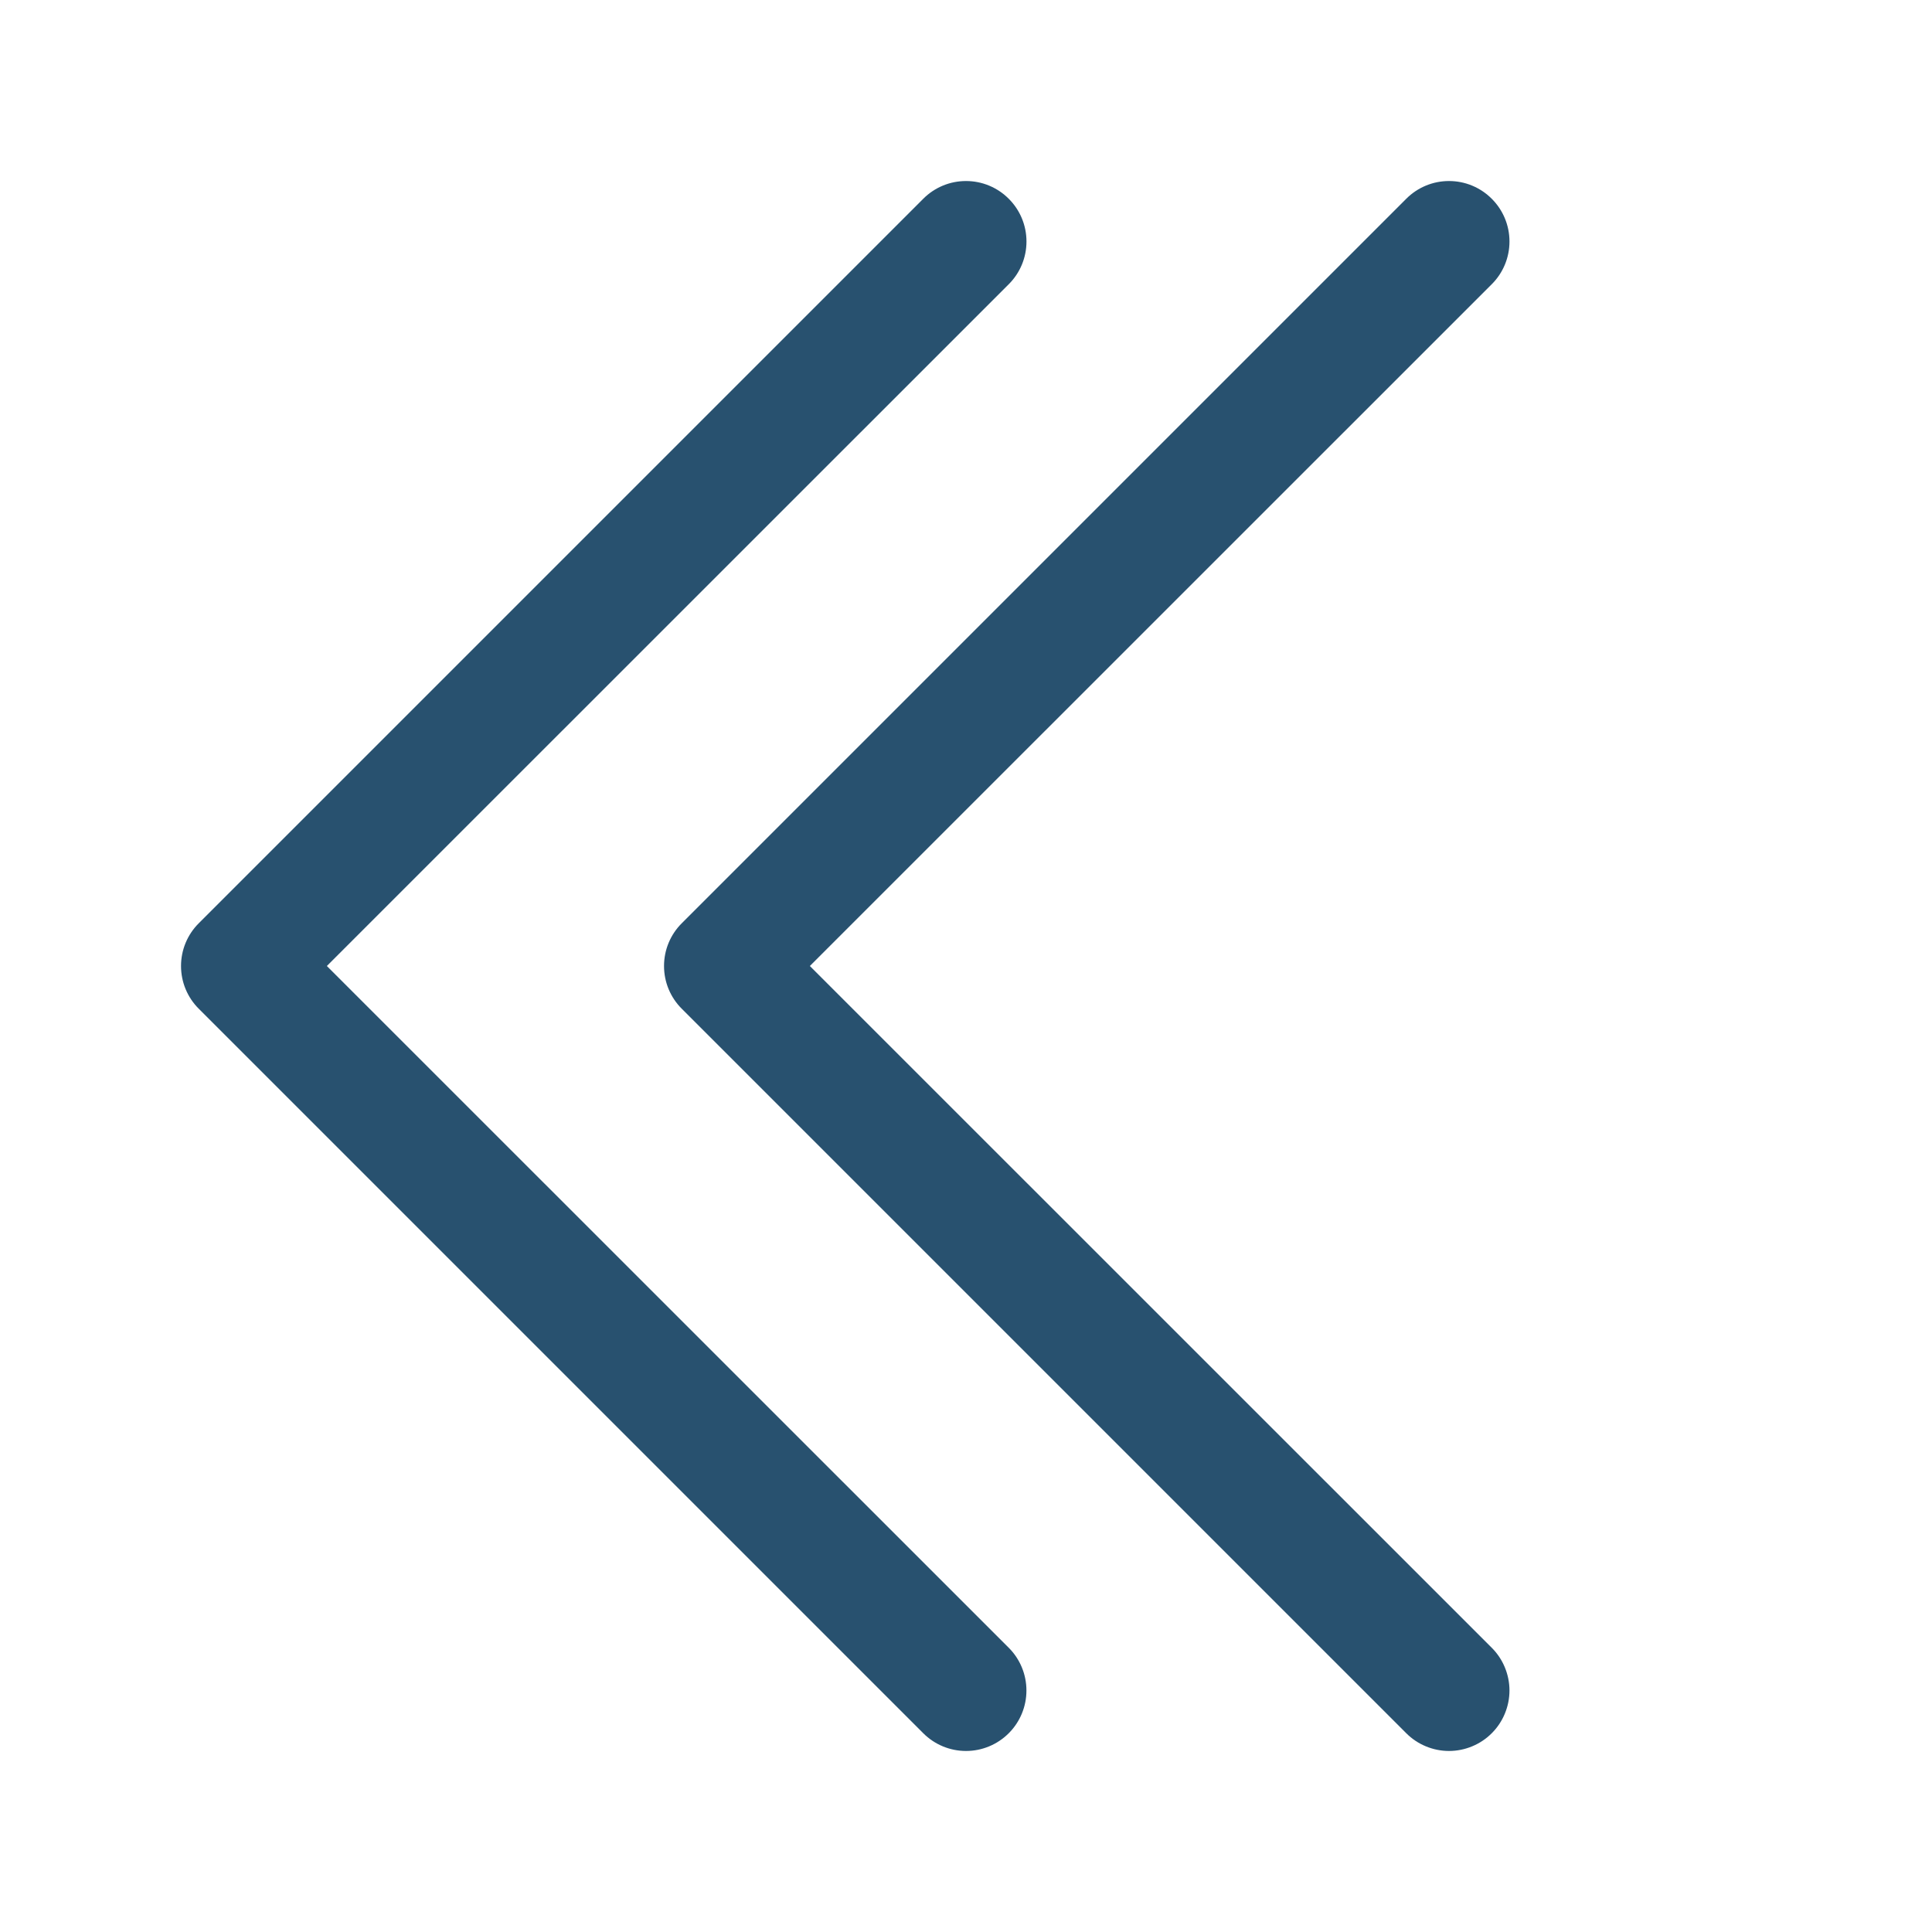 <svg width="50" height="50" viewBox="0 0 50 50" fill="none" xmlns="http://www.w3.org/2000/svg">
<path fill-rule="evenodd" clip-rule="evenodd" d="M26.106 5.144C26.252 5.289 26.367 5.461 26.446 5.651C26.525 5.841 26.565 6.044 26.565 6.25C26.565 6.456 26.525 6.659 26.446 6.849C26.367 7.039 26.252 7.211 26.106 7.356L8.459 25L26.106 42.644C26.4 42.937 26.564 43.335 26.564 43.75C26.564 44.165 26.4 44.563 26.106 44.856C25.813 45.15 25.415 45.315 25 45.315C24.585 45.315 24.187 45.15 23.894 44.856L5.144 26.106C4.998 25.961 4.883 25.789 4.804 25.599C4.725 25.409 4.685 25.206 4.685 25C4.685 24.794 4.725 24.591 4.804 24.401C4.883 24.211 4.998 24.039 5.144 23.894L23.894 5.144C24.039 4.998 24.211 4.883 24.401 4.804C24.591 4.725 24.794 4.685 25 4.685C25.206 4.685 25.409 4.725 25.599 4.804C25.789 4.883 25.961 4.998 26.106 5.144Z" fill="#28516F"/>
<path fill-rule="evenodd" clip-rule="evenodd" d="M38.606 5.144C38.752 5.289 38.867 5.461 38.946 5.651C39.025 5.841 39.065 6.044 39.065 6.25C39.065 6.456 39.025 6.659 38.946 6.849C38.867 7.039 38.752 7.211 38.606 7.356L20.959 25L38.606 42.644C38.752 42.789 38.867 42.962 38.945 43.151C39.024 43.341 39.065 43.545 39.065 43.75C39.065 43.955 39.024 44.159 38.945 44.349C38.867 44.538 38.752 44.711 38.606 44.856C38.461 45.002 38.288 45.117 38.099 45.195C37.909 45.274 37.705 45.315 37.5 45.315C37.294 45.315 37.091 45.274 36.901 45.195C36.712 45.117 36.539 45.002 36.394 44.856L17.644 26.106C17.498 25.961 17.383 25.789 17.304 25.599C17.225 25.409 17.185 25.206 17.185 25C17.185 24.794 17.225 24.591 17.304 24.401C17.383 24.211 17.498 24.039 17.644 23.894L36.394 5.144C36.539 4.998 36.711 4.883 36.901 4.804C37.091 4.725 37.294 4.685 37.5 4.685C37.706 4.685 37.909 4.725 38.099 4.804C38.289 4.883 38.461 4.998 38.606 5.144Z" fill="#28516F"/>
</svg>
